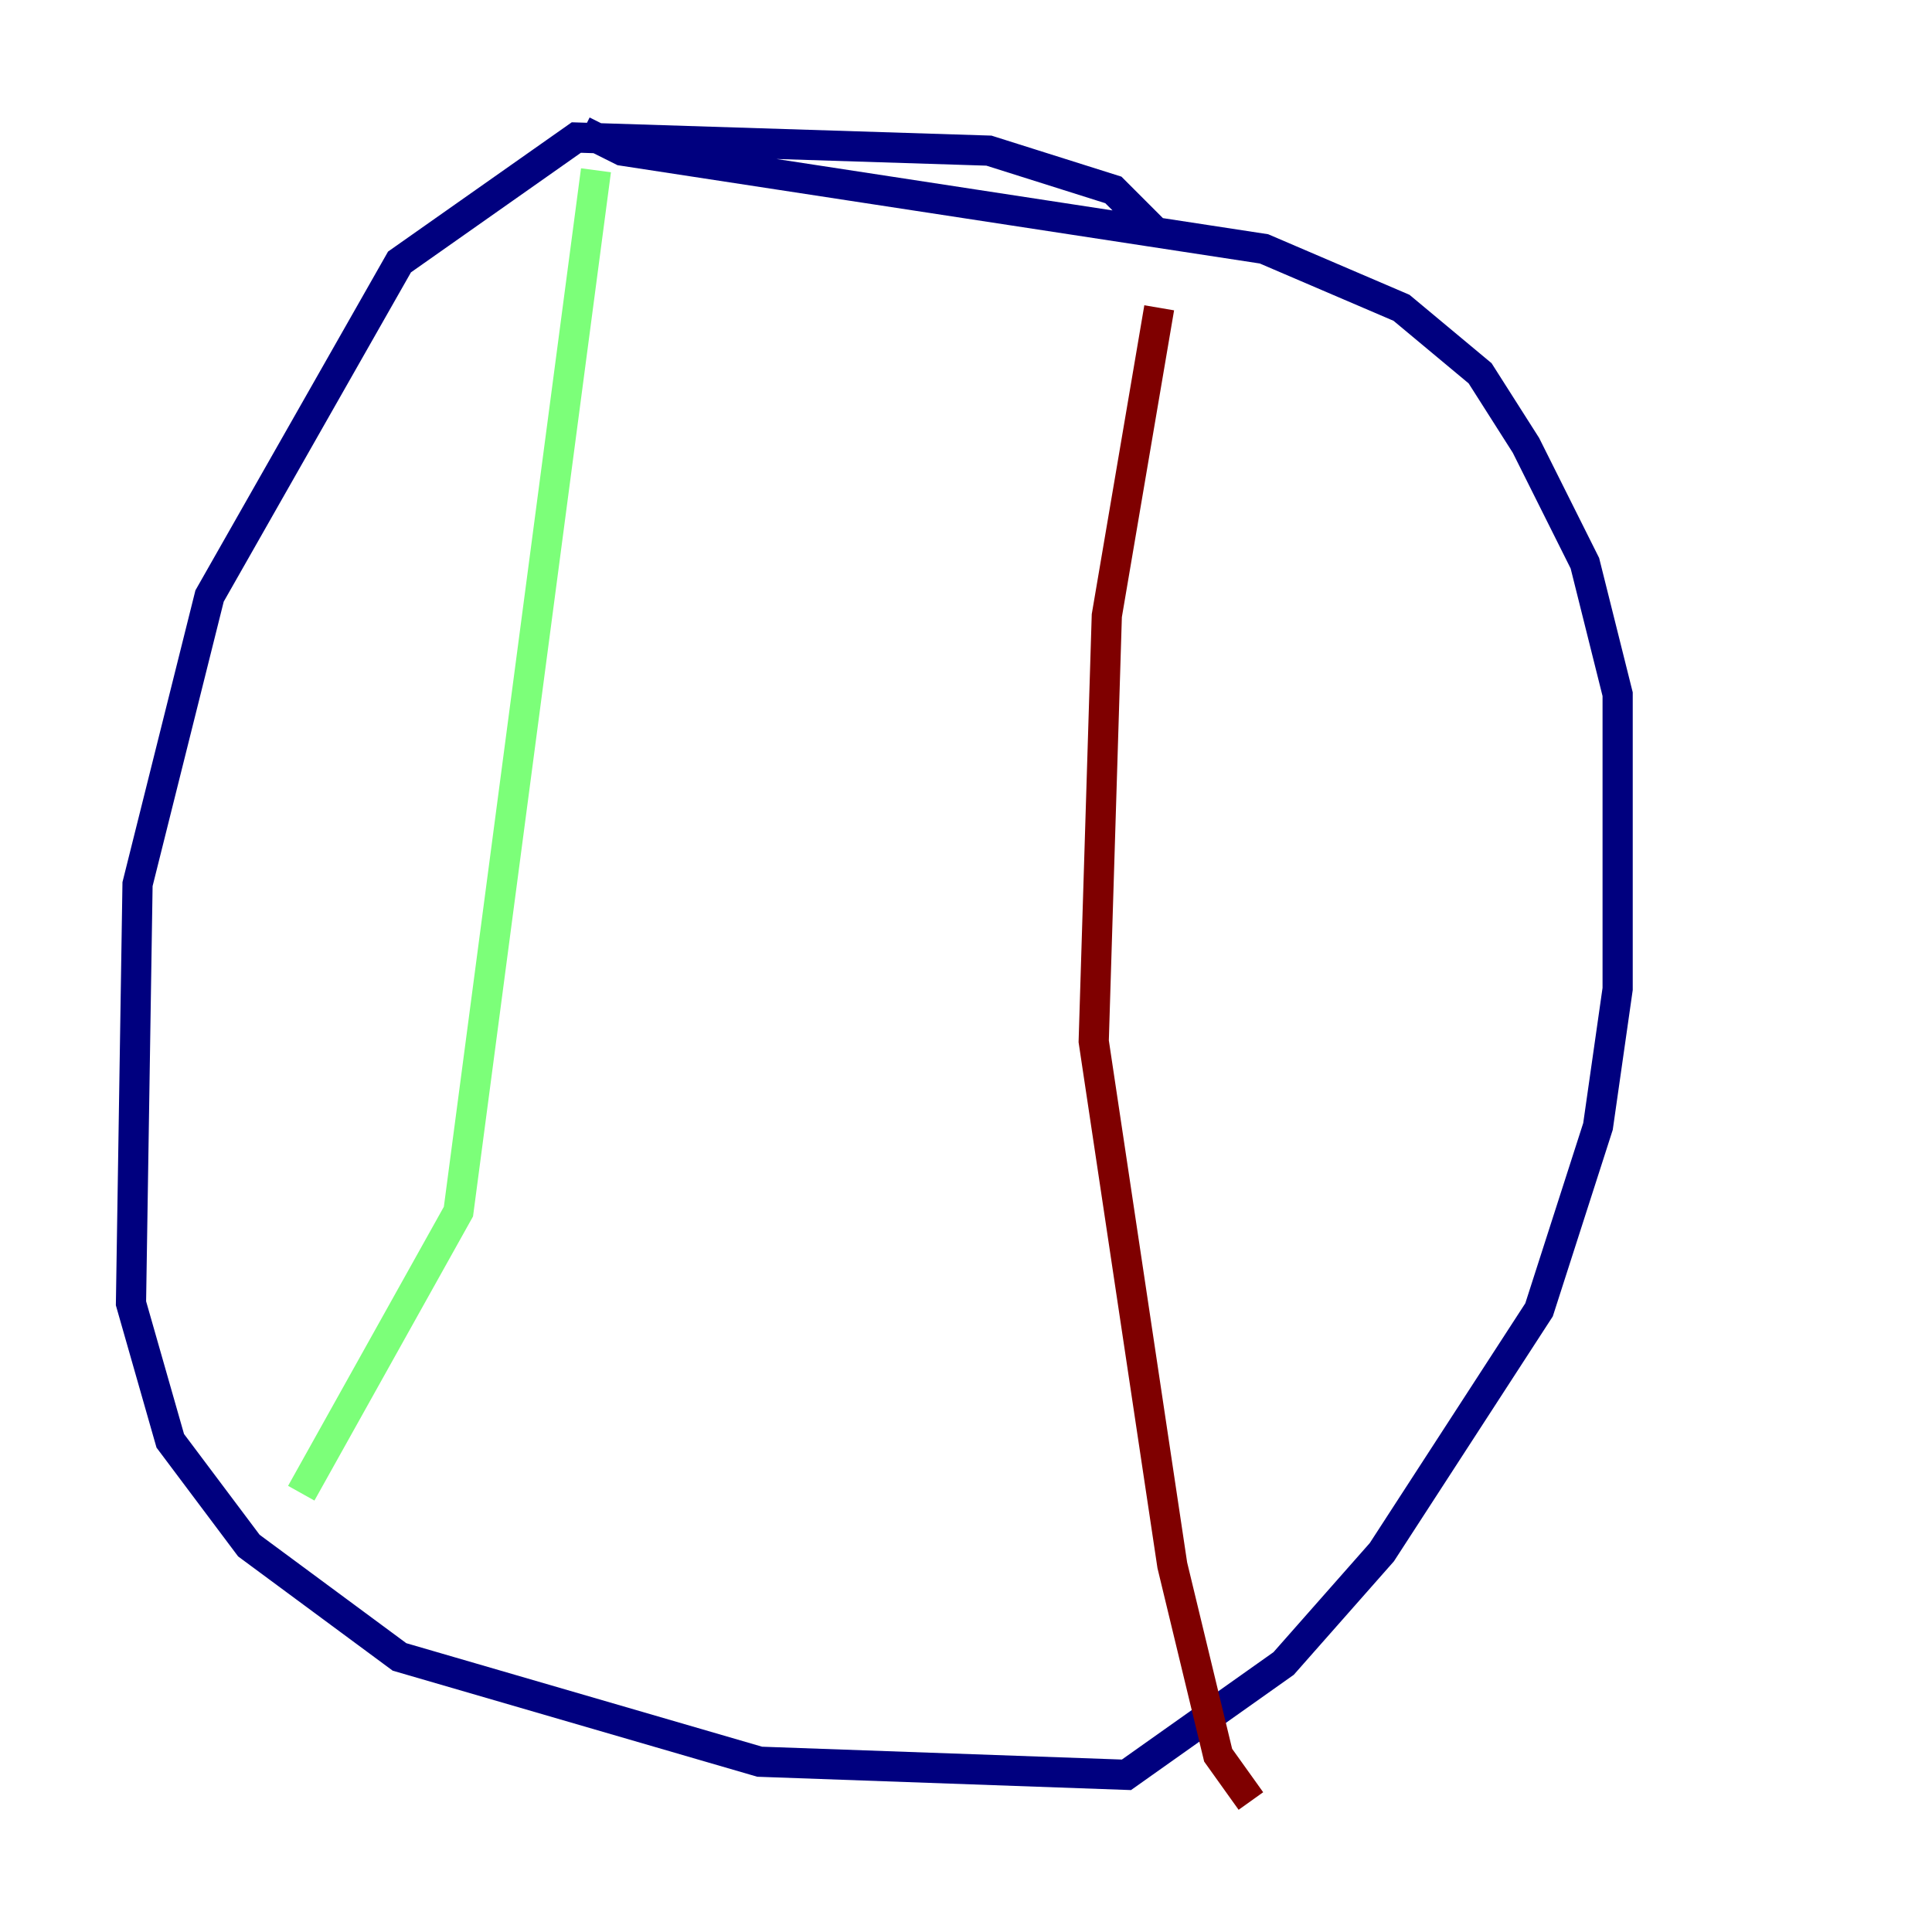 <?xml version="1.0" encoding="utf-8" ?>
<svg baseProfile="tiny" height="128" version="1.2" viewBox="0,0,128,128" width="128" xmlns="http://www.w3.org/2000/svg" xmlns:ev="http://www.w3.org/2001/xml-events" xmlns:xlink="http://www.w3.org/1999/xlink"><defs /><polyline fill="none" points="76.8,15.62 73.763,12.583 65.519,9.98 38.183,9.112 26.468,17.356 13.885,39.485 9.112,58.576 8.678,86.346 11.281,95.458 16.488,102.4 26.468,109.776 50.332,116.719 74.63,117.586 85.044,110.21 91.552,102.834 101.966,86.78 105.871,74.63 107.173,65.519 107.173,45.993 105.003,37.315 101.098,29.505 98.061,24.732 92.854,20.393 83.742,16.488 41.22,9.98 38.617,8.678" stroke="#00007f" stroke-width="2" /><polyline fill="none" points="39.485,11.281 30.373,80.271 19.959,98.929" stroke="#7cff79" stroke-width="2" /><polyline fill="none" points="76.8,20.393 73.329,40.786 72.461,68.99 77.668,103.702 80.705,116.285 82.875,119.322" stroke="#7f0000" stroke-width="2" /></svg>
